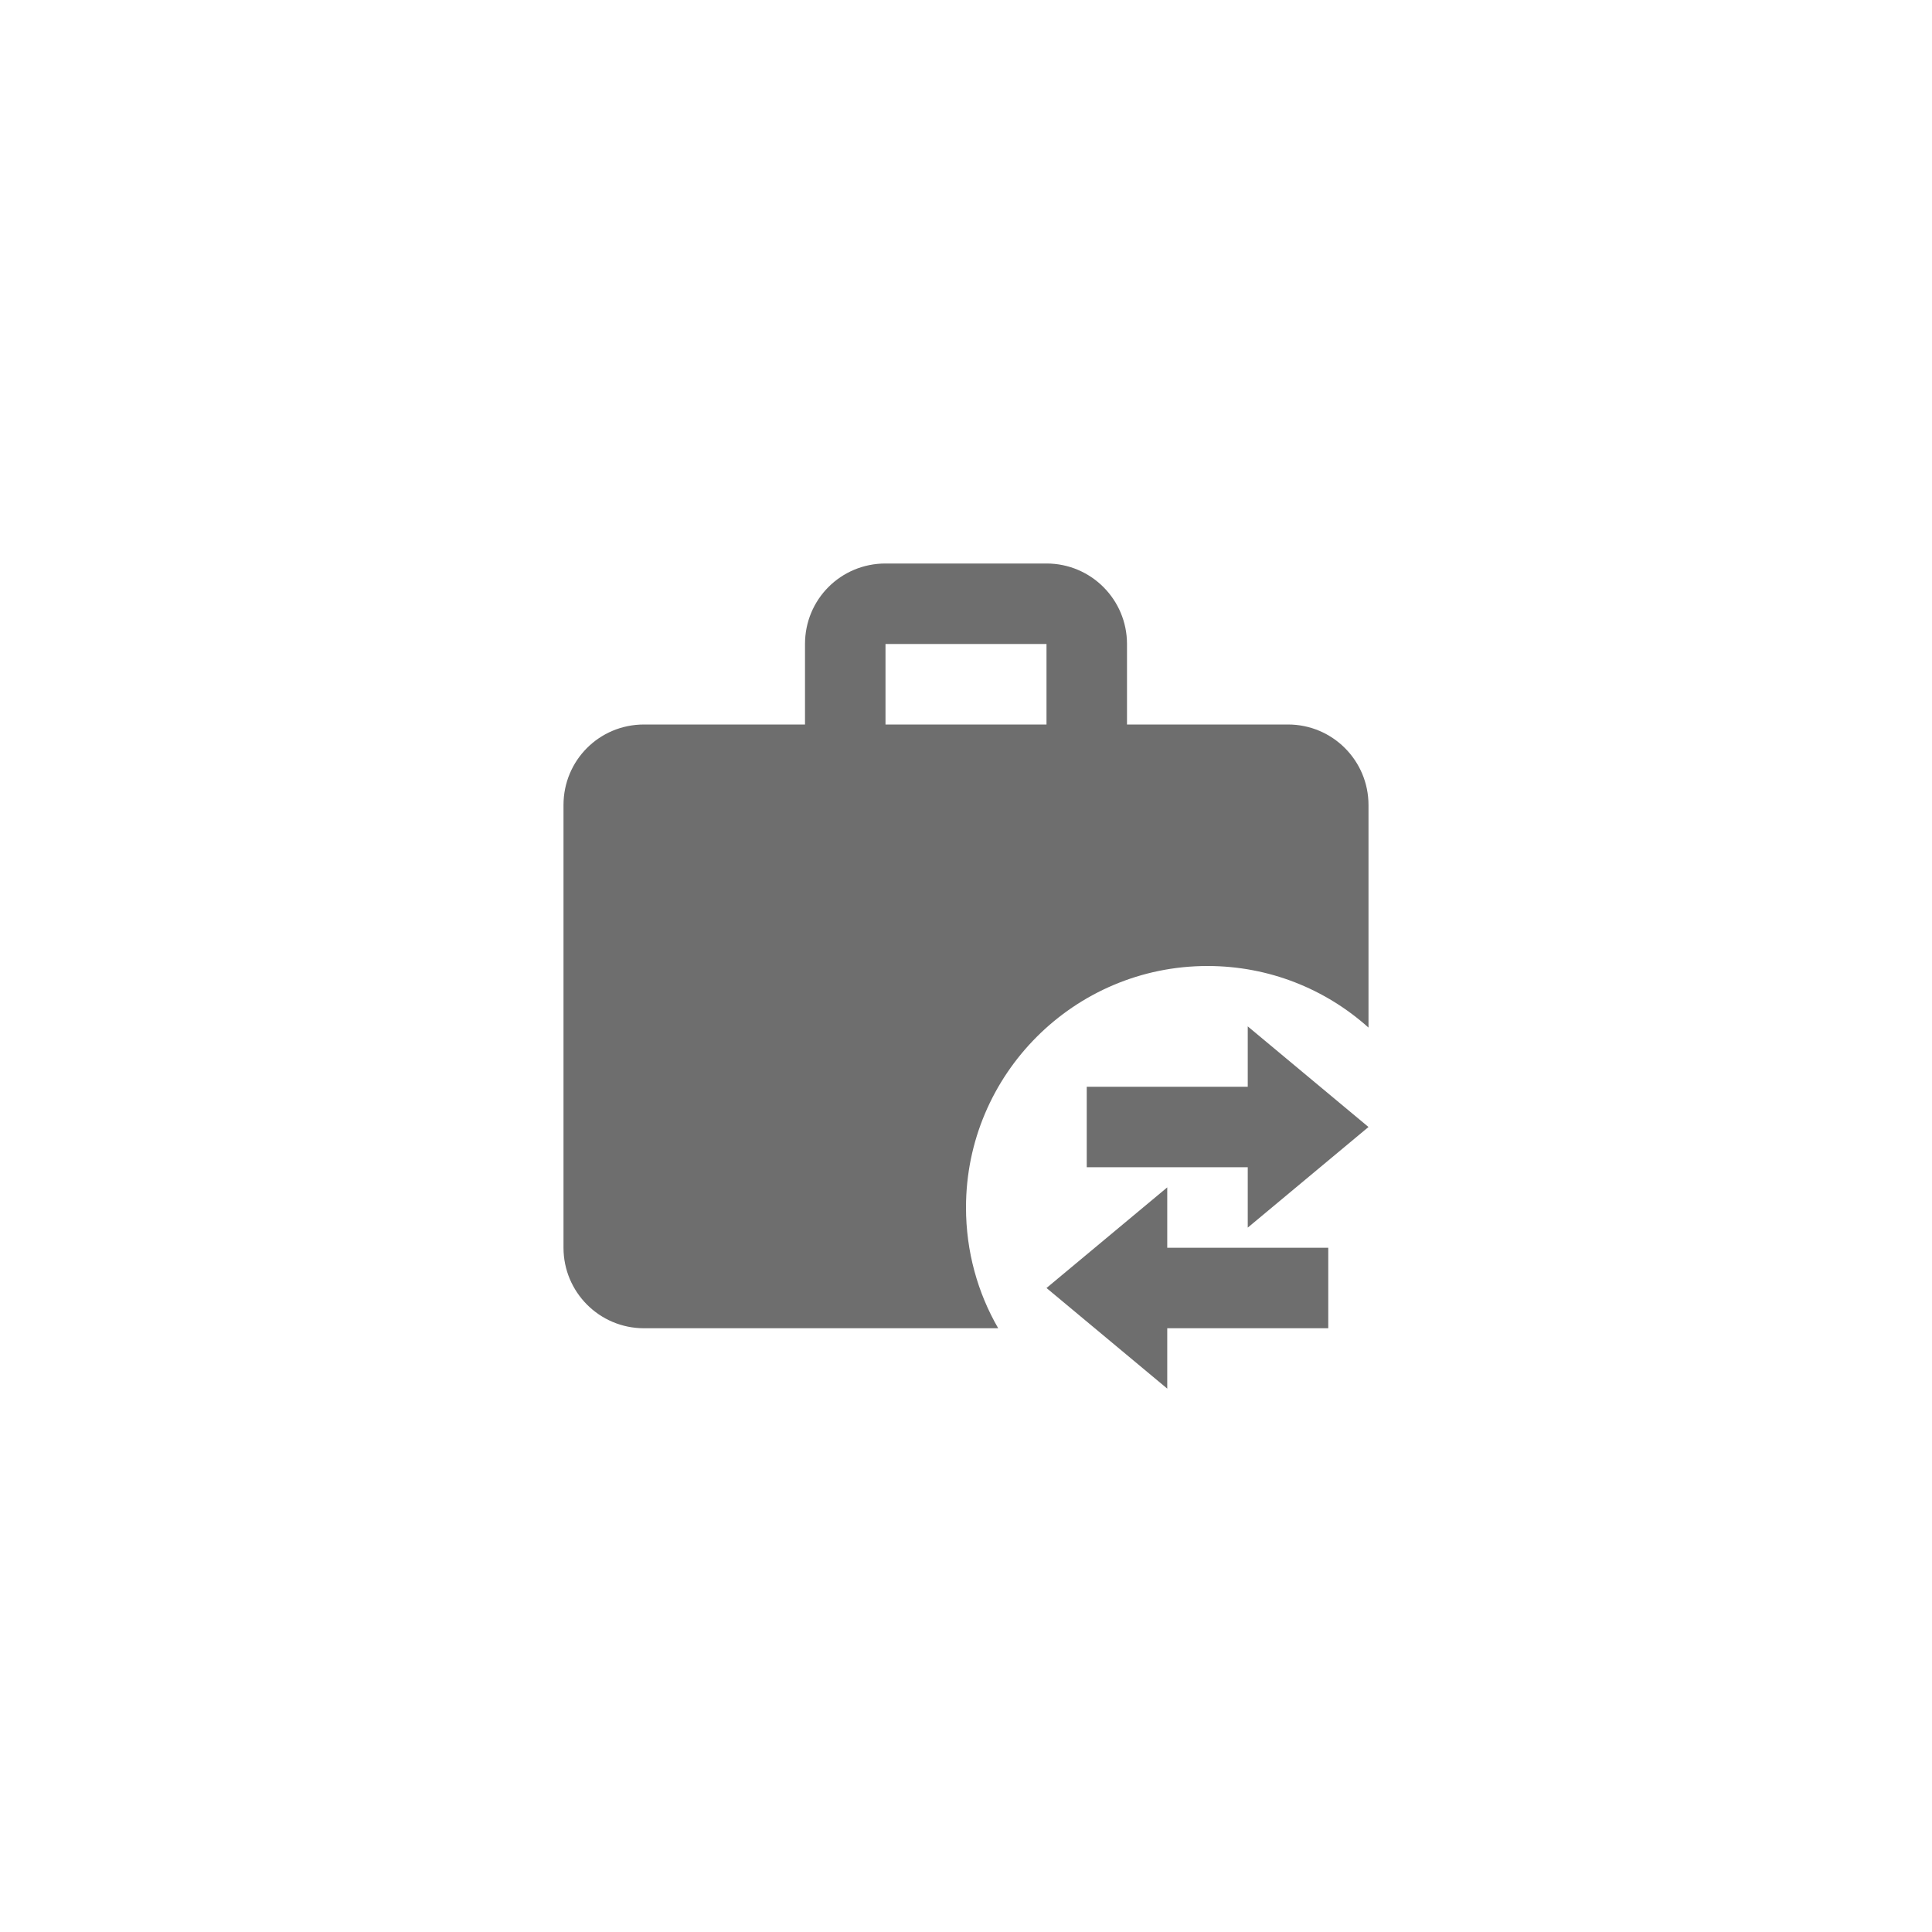 <svg xmlns="http://www.w3.org/2000/svg" viewBox="0 0 24 24" fill="#6e6e6e"><path transform="scale(0.5) translate(12 12)" d="M10 2H14C15.11 2 16 2.9 16 4V6H20C21.11 6 22 6.9 22 8V13.53C20.94 12.58 19.54 12 18 12C14.69 12 12 14.69 12 18C12 19.09 12.29 20.12 12.8 21H4C2.89 21 2 20.1 2 19V8C2 6.89 2.89 6 4 6H8V4C8 2.89 8.89 2 10 2M14 6V4H10V6H14M19 18.5V17H15V15H19V13.5L22 16L19 18.5M17 19H21V21H17V22.5L14 20L17 17.5V19Z"/></svg>